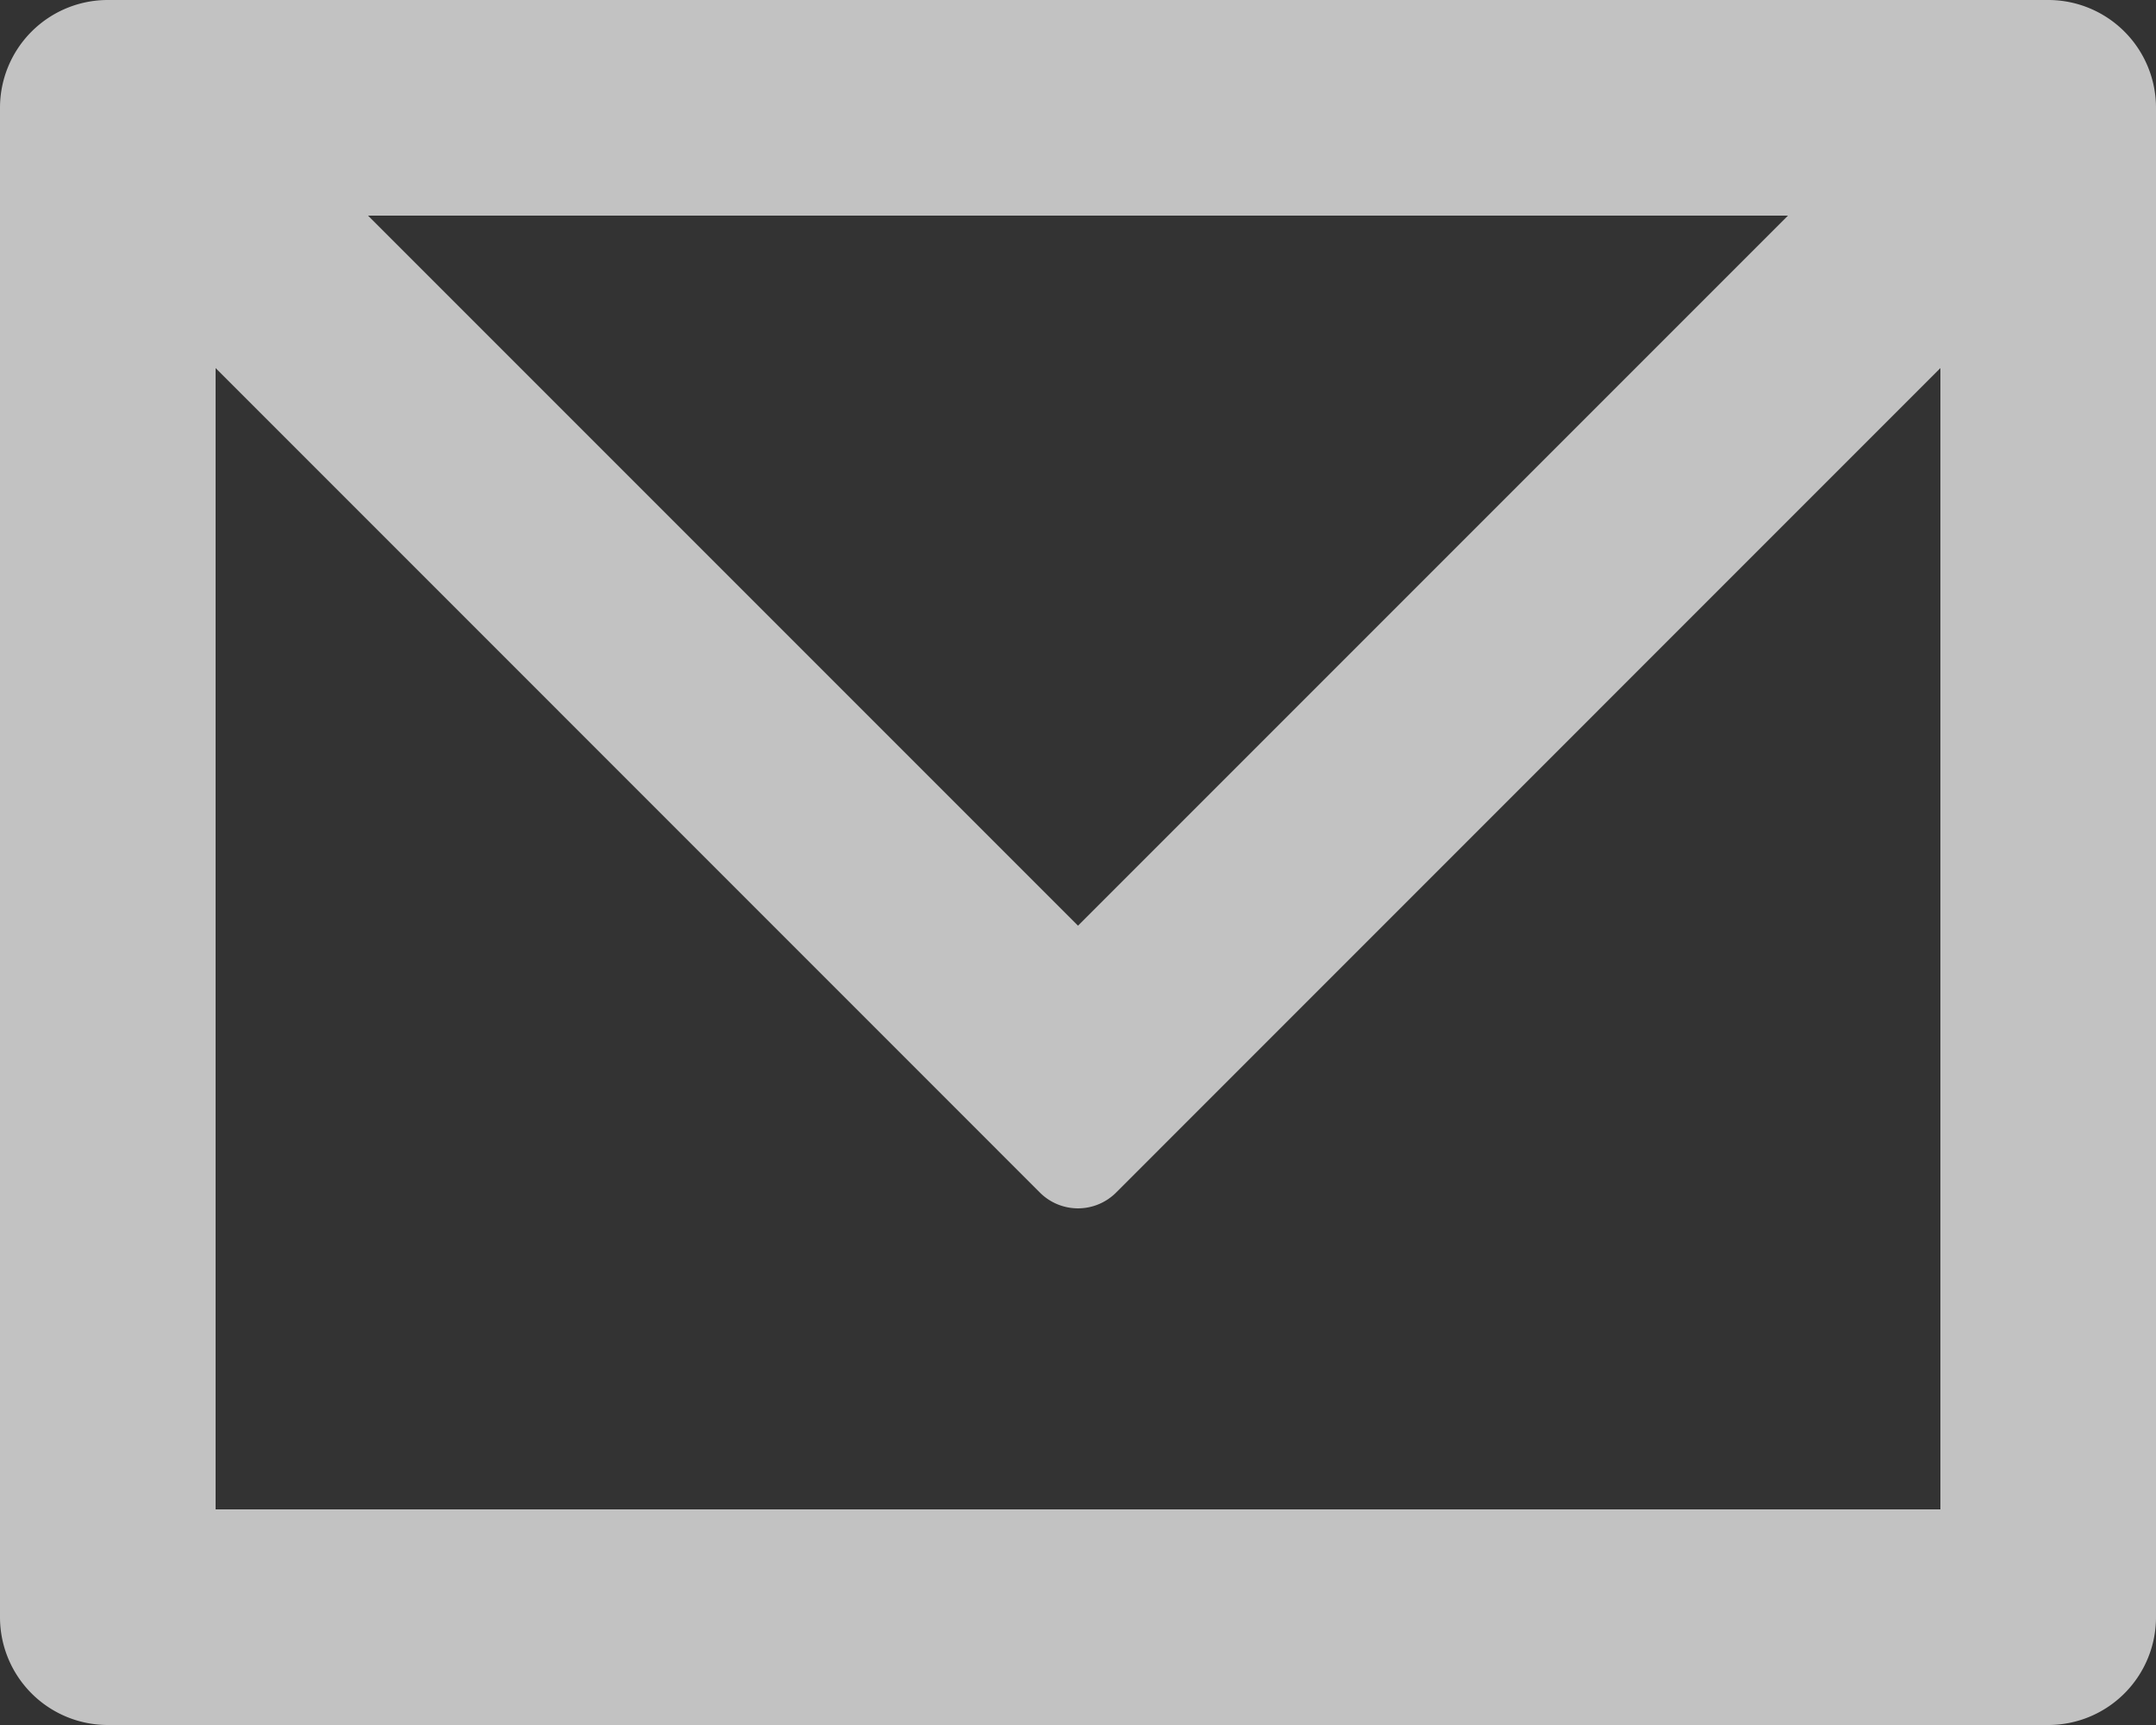 <svg width="20" height="16" fill="none" xmlns="http://www.w3.org/2000/svg"><rect width="100%" height="100%" fill="#333333" stroke="none"/><path fill-rule="evenodd" clip-rule="evenodd" d="M1 0h18a1 1 0 011 1v14a1 1 0 01-1 1H1a1 1 0 01-1-1V1a1 1 0 011-1zm15.586 2H3.414L10 8.586 16.586 2zM2 3.414V14h16V3.414l-7.646 7.647a.5.5 0 01-.708 0L2 3.414z" fill="#fff" fill-opacity=".7"/></svg>
